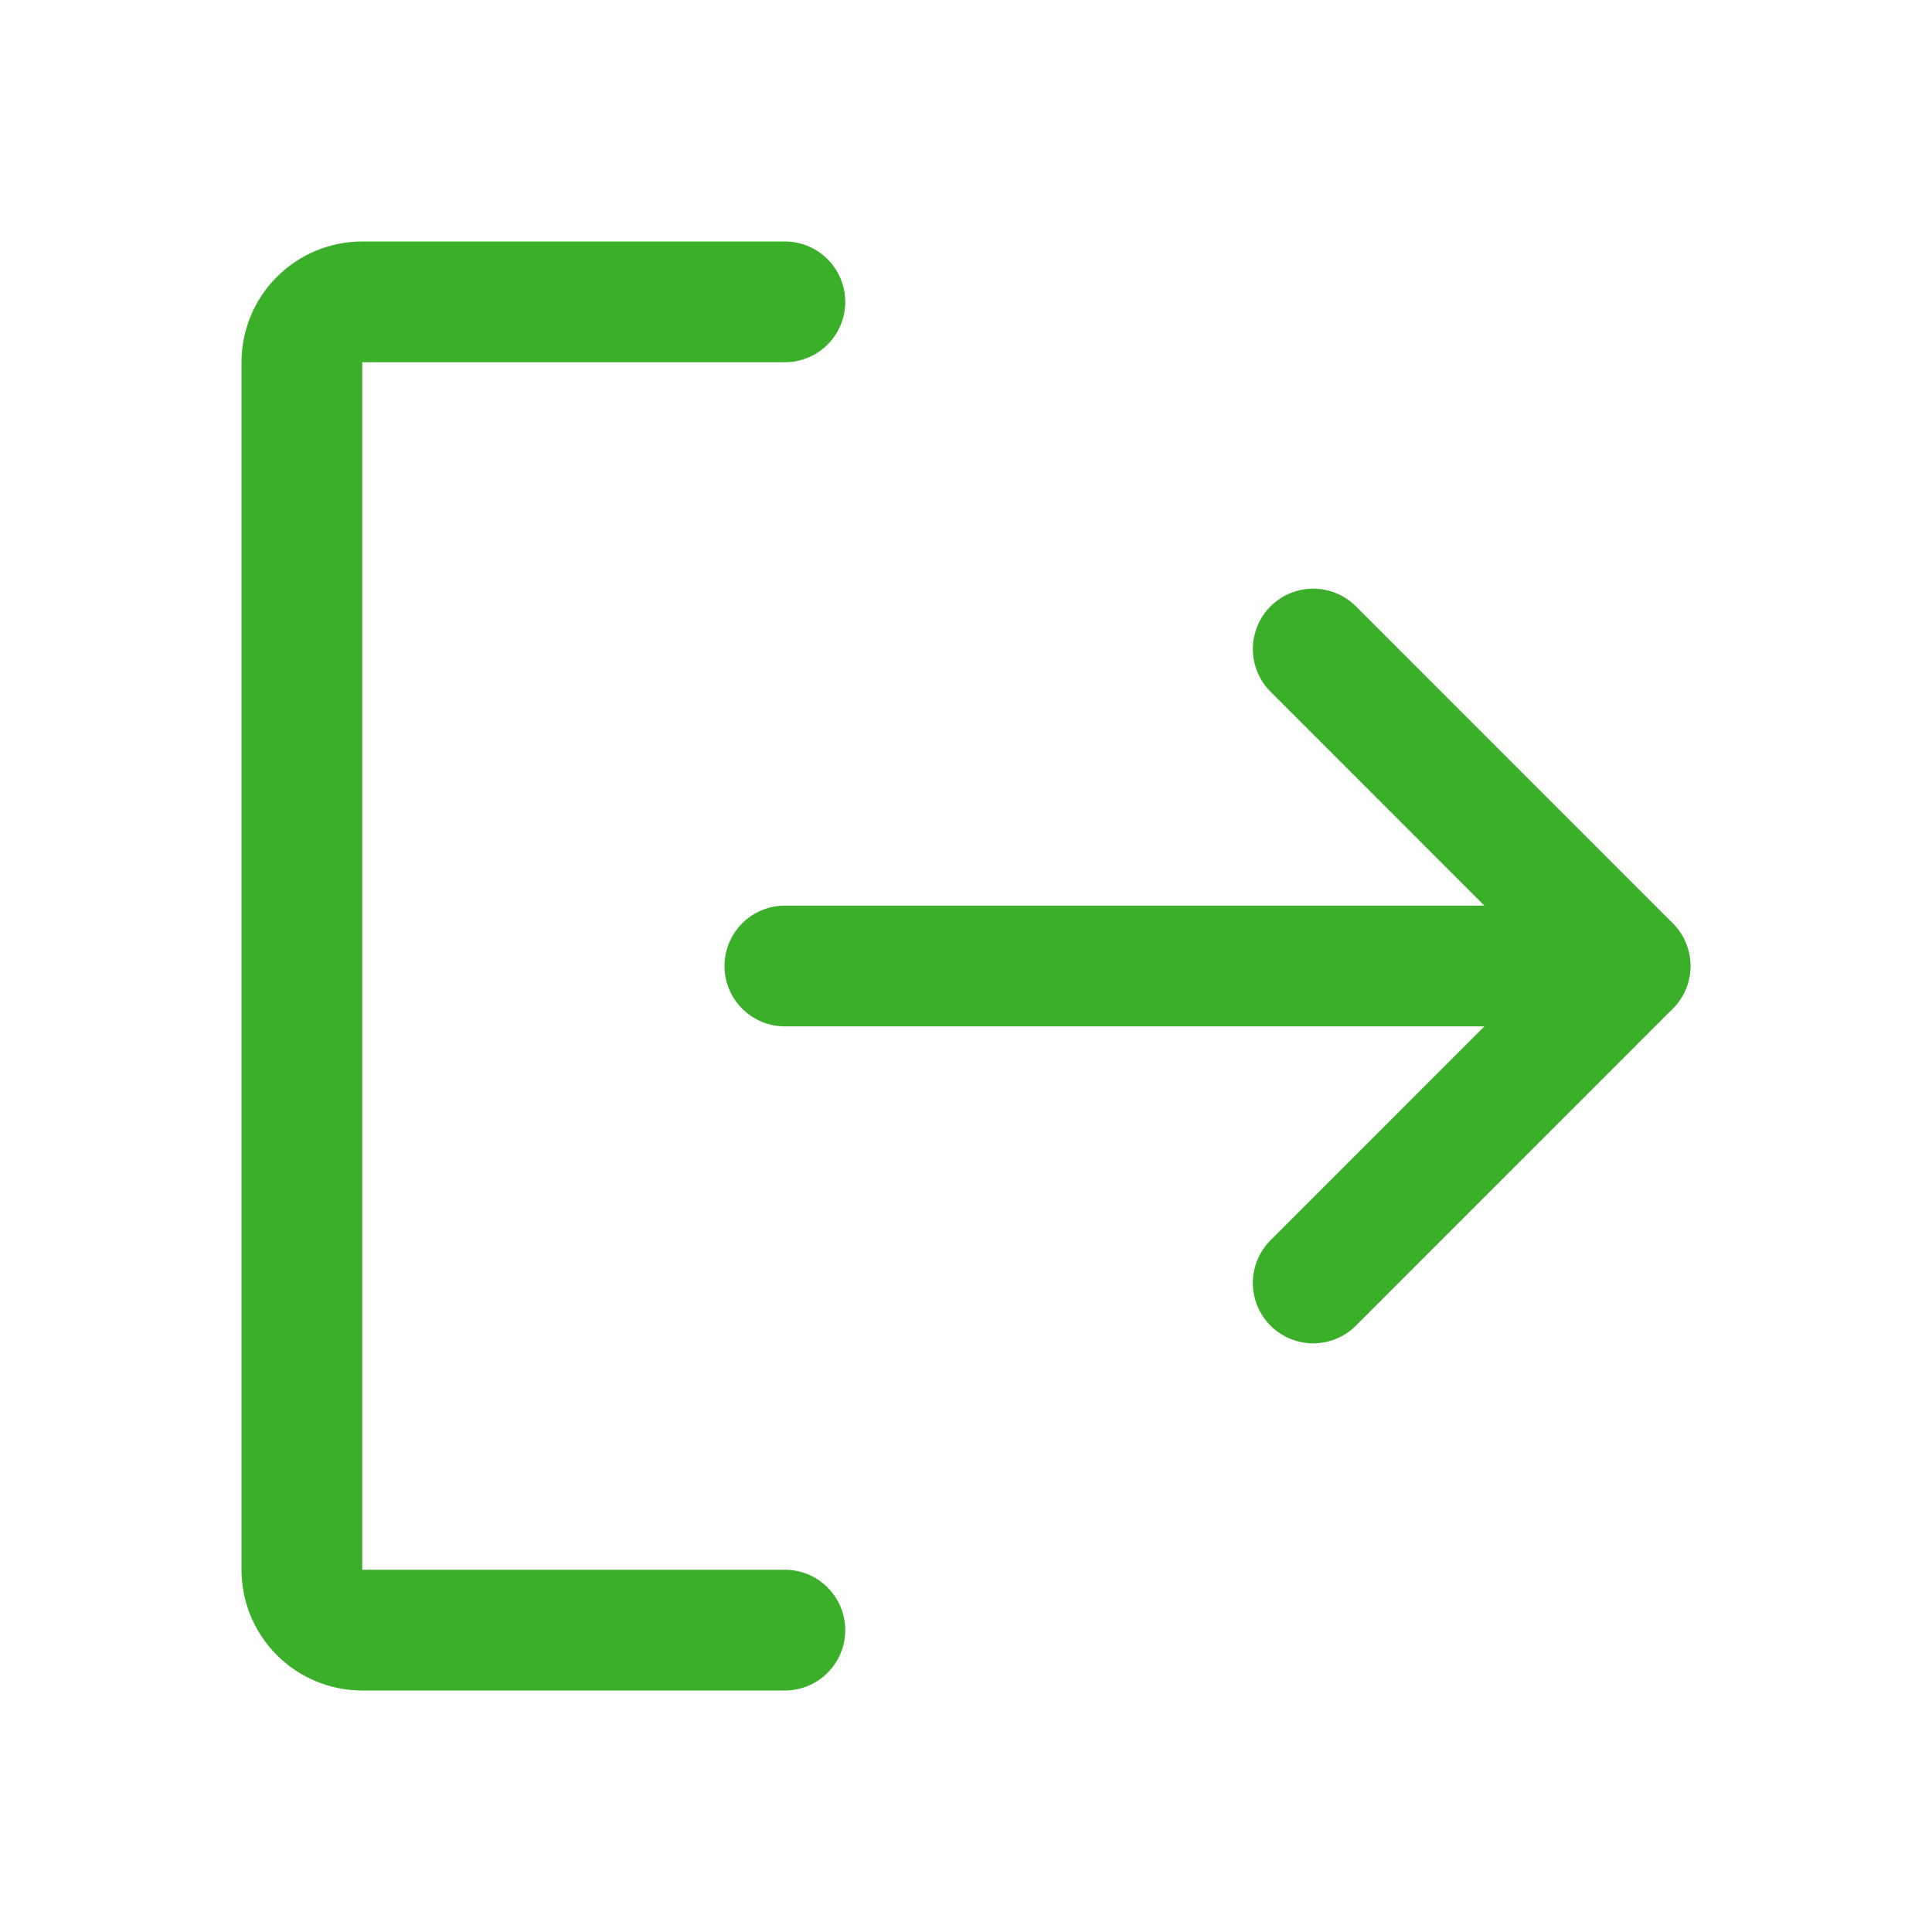 <svg width="32" height="32" viewBox="0 0 32 32" fill="none" xmlns="http://www.w3.org/2000/svg">
<path d="M21.751 10.75L27 16L21.751 21.25" stroke="#3BAF2A" stroke-width="2" stroke-linecap="round" stroke-linejoin="round"/>
<path d="M13 16H26.996" stroke="#3BAF2A" stroke-width="2" stroke-linecap="round" stroke-linejoin="round"/>
<path d="M13 27H6C5.735 27 5.48 26.895 5.293 26.707C5.105 26.52 5 26.265 5 26V6C5 5.735 5.105 5.48 5.293 5.293C5.48 5.105 5.735 5 6 5H13" stroke="#3BAF2A" stroke-width="2" stroke-linecap="round" stroke-linejoin="round"/>
</svg>
